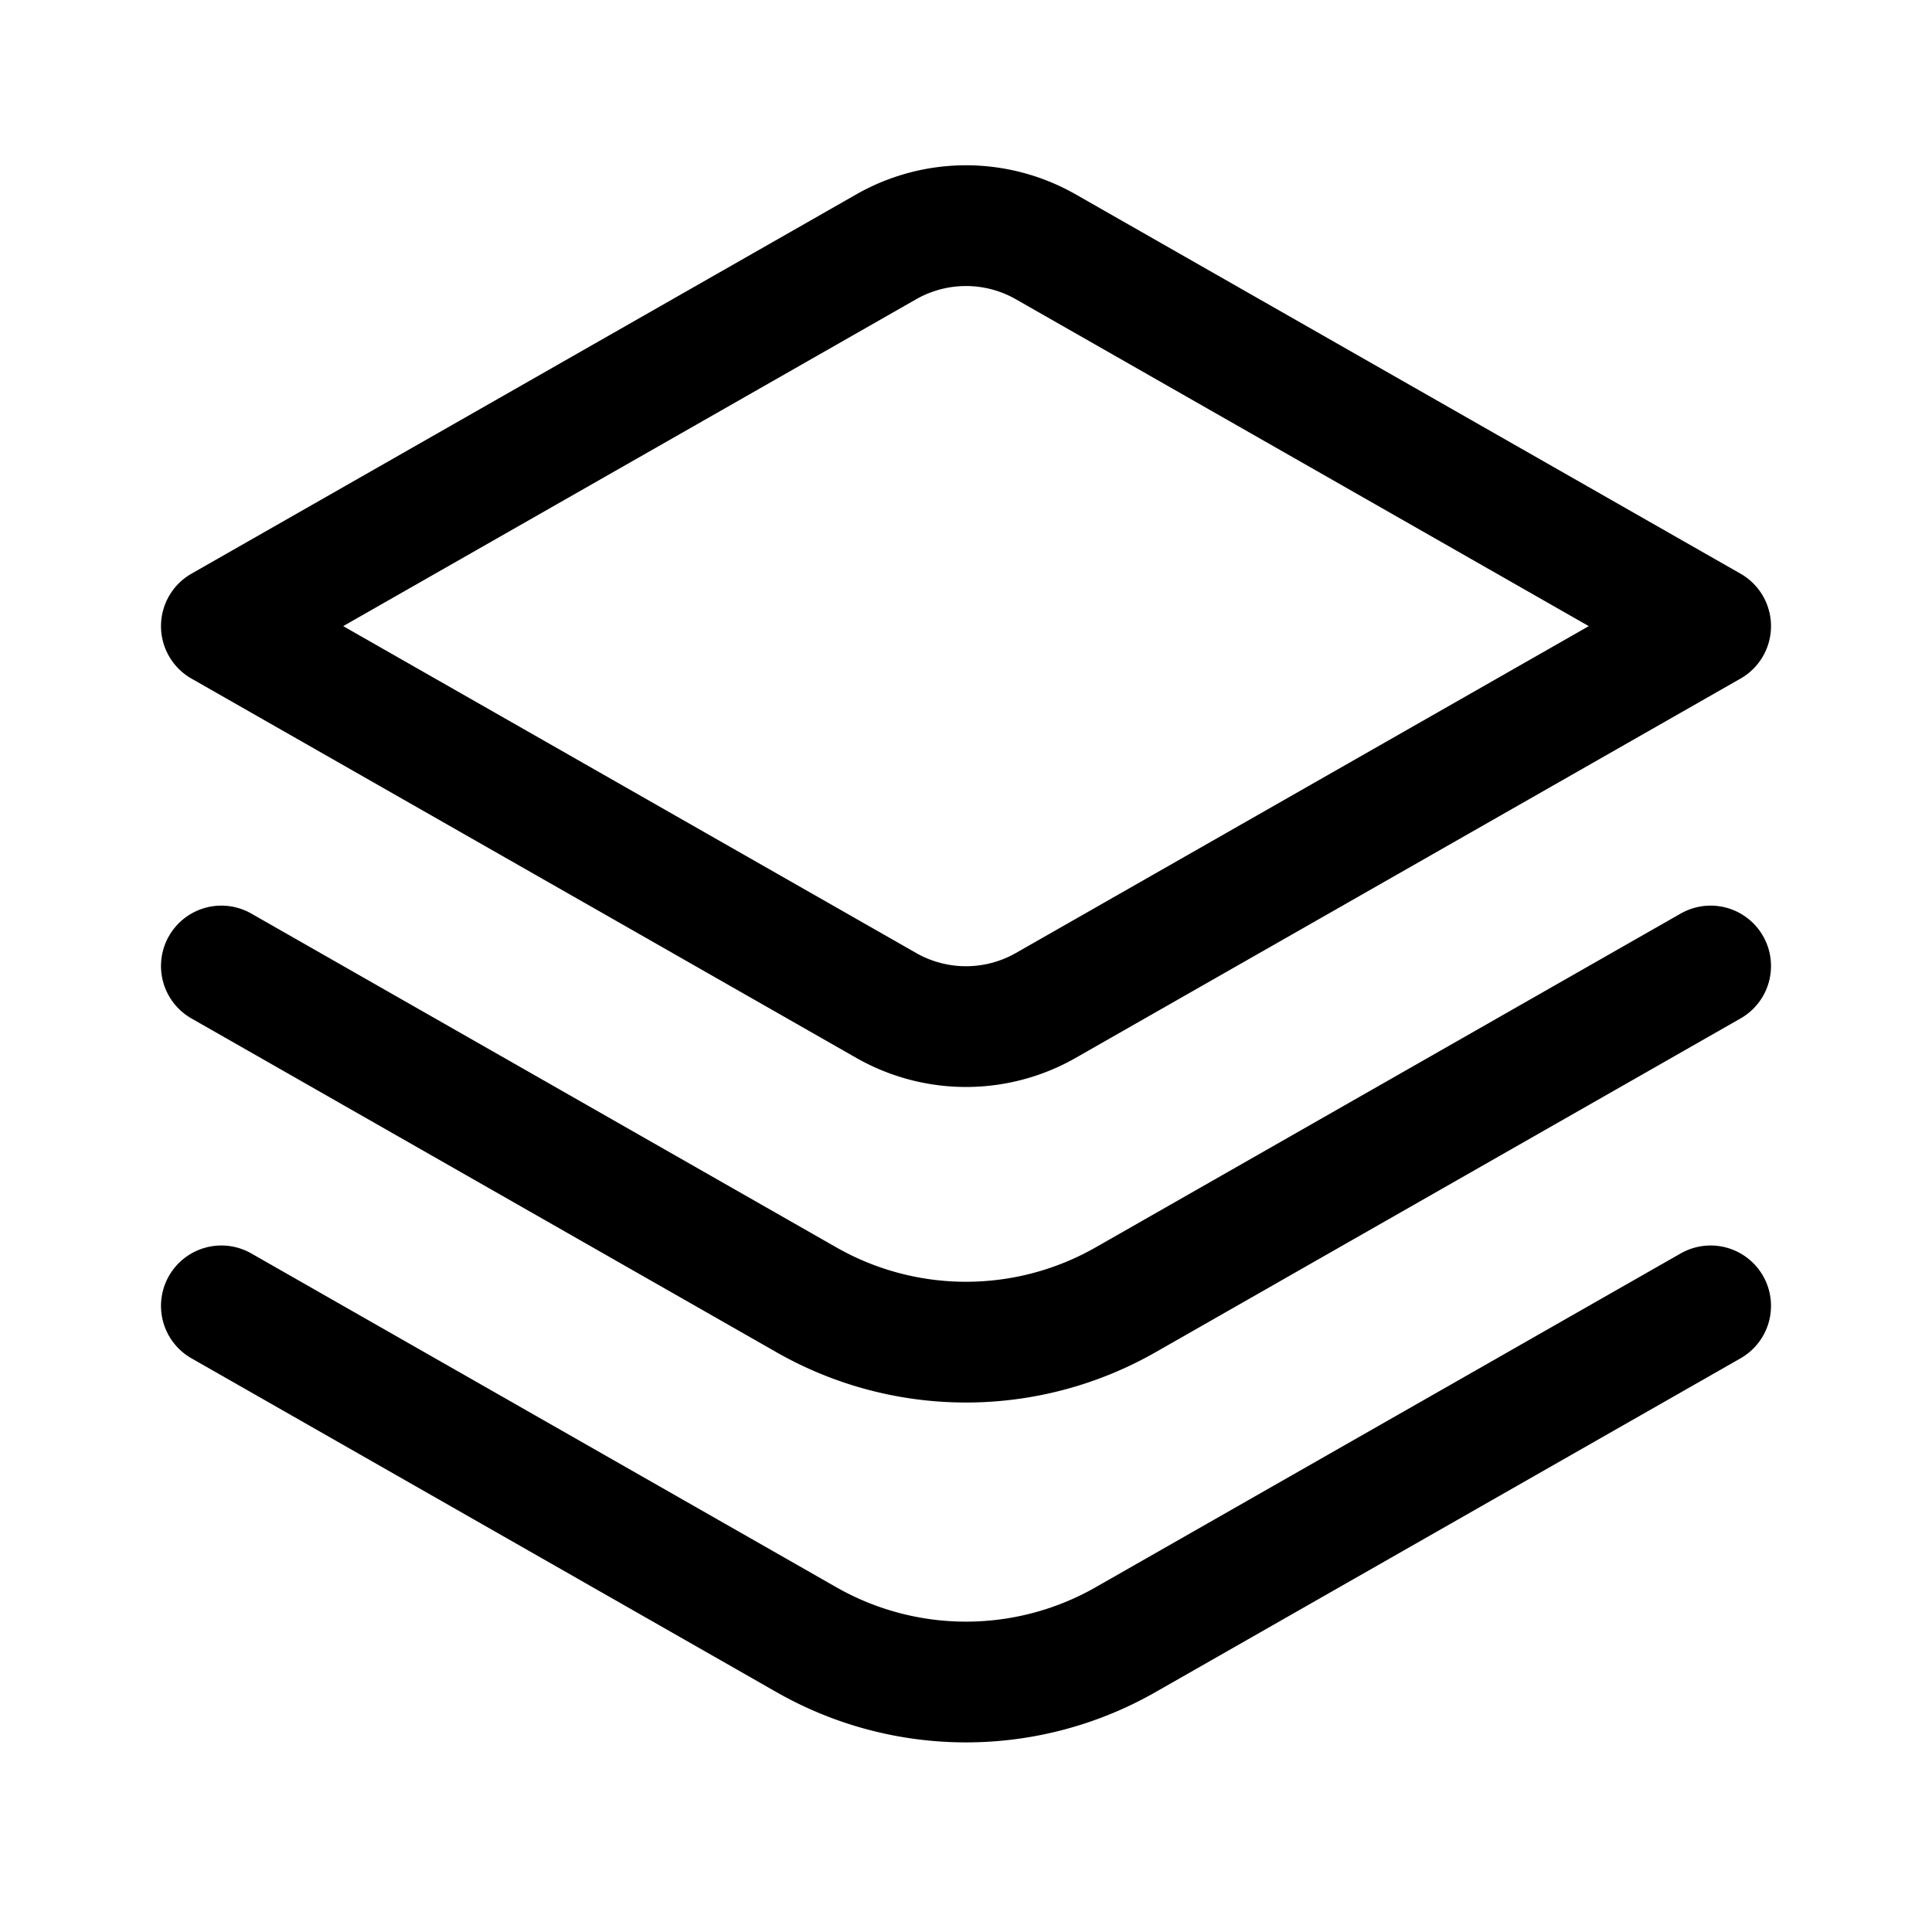 <svg xmlns="http://www.w3.org/2000/svg" width="3em" height="3em" viewBox="0 0 24 24"><g fill="none" stroke="currentColor" stroke-linejoin="round" stroke-width="1.5"><path d="M12.991 3.066a2 2 0 0 0-1.982 0L2.75 7.778l8.259 4.712a2 2 0 0 0 1.982 0l8.259-4.712z"/><path stroke-linecap="round" d="m2.75 12l7.268 4.147a4 4 0 0 0 3.964 0L21.25 12"/><path stroke-linecap="round" d="m2.75 16.222l7.268 4.147a4 4 0 0 0 3.964 0l7.268-4.147"/></g></svg>